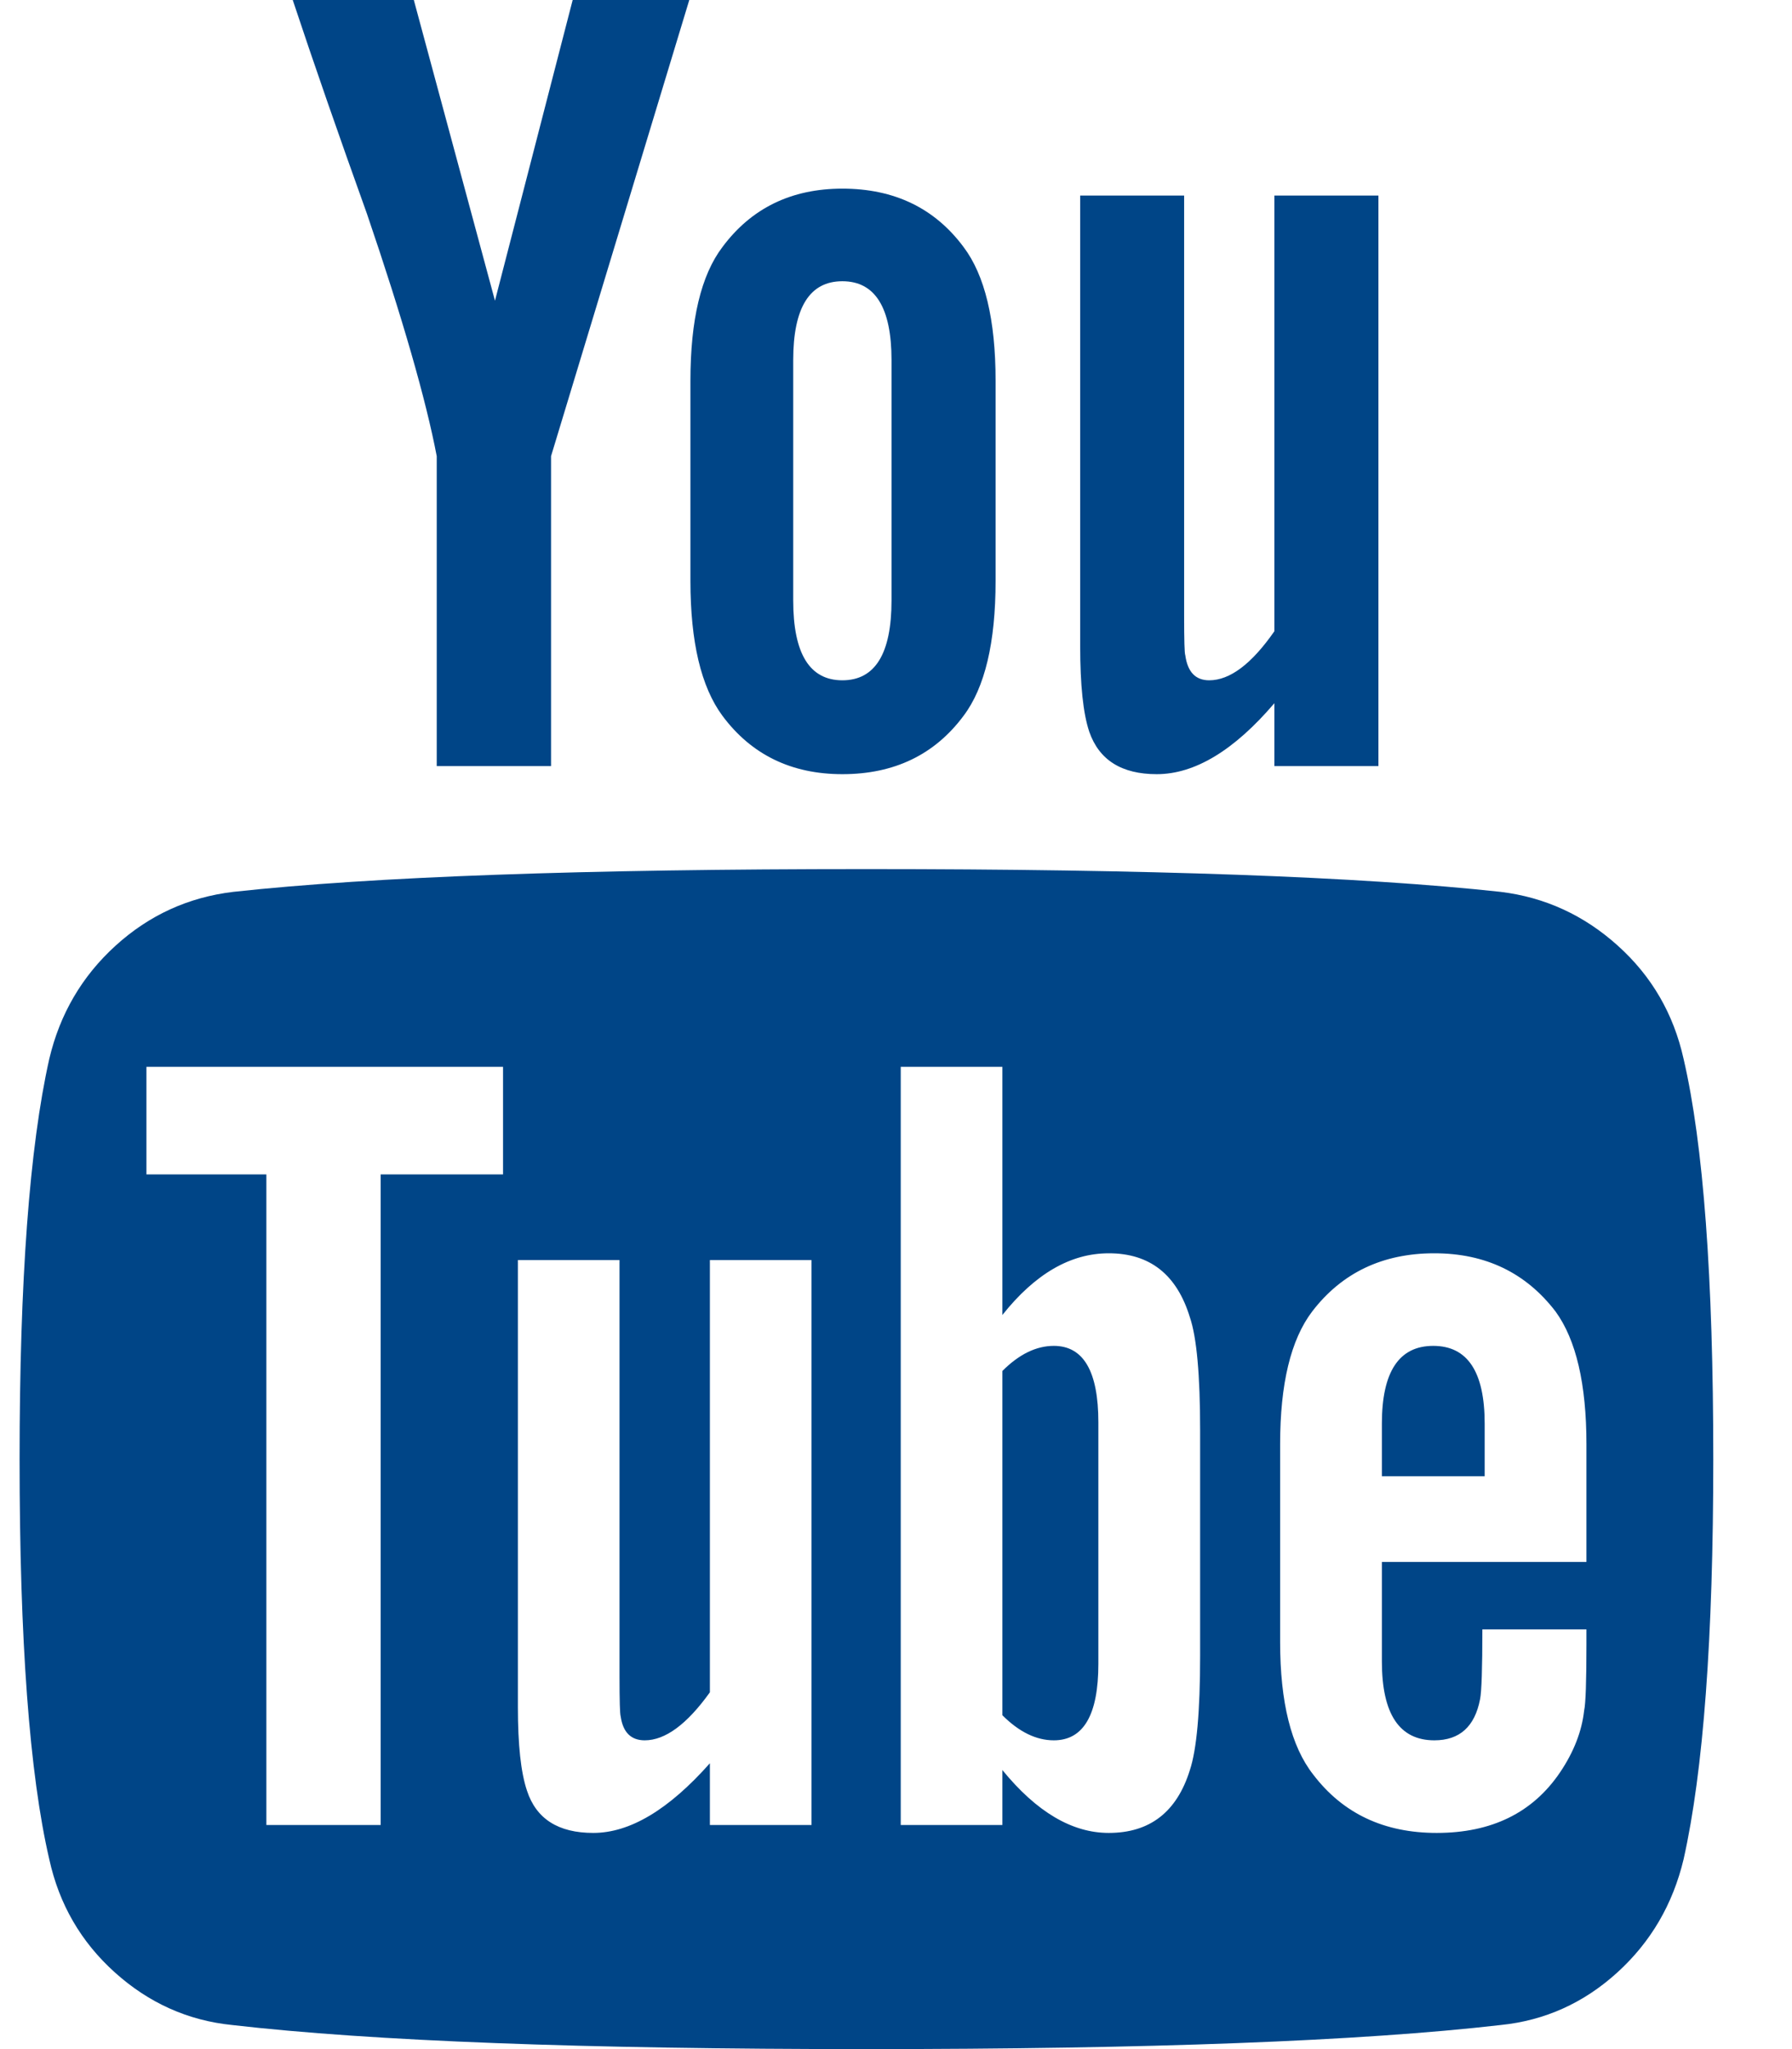 <?xml version="1.0" encoding="UTF-8" standalone="no"?><svg width='14' height='16' viewBox='0 0 14 16' fill='none' xmlns='http://www.w3.org/2000/svg'>
<g clip-path='url(#clip0_29_24)'>
<path d='M8.581 11.107V12.991C8.581 13.39 8.465 13.589 8.233 13.589C8.096 13.589 7.962 13.524 7.831 13.393V10.705C7.962 10.574 8.096 10.509 8.233 10.509C8.465 10.509 8.581 10.708 8.581 11.107ZM11.599 11.116V11.527H10.796V11.116C10.796 10.711 10.93 10.509 11.197 10.509C11.465 10.509 11.599 10.711 11.599 11.116ZM2.974 9.17H3.93V8.33H1.144V9.17H2.081V14.25H2.974V9.17ZM5.546 14.25H6.34V9.839H5.546V13.214C5.367 13.464 5.197 13.589 5.037 13.589C4.93 13.589 4.867 13.527 4.849 13.402C4.843 13.384 4.84 13.28 4.84 13.089V9.839H4.046V13.33C4.046 13.622 4.069 13.839 4.117 13.982C4.189 14.202 4.361 14.312 4.635 14.312C4.921 14.312 5.224 14.131 5.546 13.768V14.25ZM9.376 12.929V11.17C9.376 10.735 9.349 10.441 9.296 10.286C9.194 9.952 8.983 9.786 8.662 9.786C8.364 9.786 8.087 9.946 7.831 10.268V8.33H7.037V14.25H7.831V13.821C8.099 14.149 8.376 14.312 8.662 14.312C8.983 14.312 9.194 14.149 9.296 13.821C9.349 13.661 9.376 13.363 9.376 12.929ZM12.394 12.839V12.723H11.581C11.581 13.027 11.575 13.208 11.563 13.268C11.522 13.482 11.403 13.589 11.206 13.589C10.933 13.589 10.796 13.384 10.796 12.973V12.196H12.394V11.277C12.394 10.806 12.313 10.461 12.153 10.241C11.921 9.938 11.605 9.786 11.206 9.786C10.802 9.786 10.483 9.938 10.251 10.241C10.084 10.461 10.001 10.806 10.001 11.277V12.821C10.001 13.292 10.087 13.637 10.26 13.857C10.492 14.161 10.813 14.312 11.224 14.312C11.653 14.312 11.974 14.155 12.188 13.839C12.296 13.679 12.358 13.518 12.376 13.357C12.388 13.304 12.394 13.131 12.394 12.839ZM6.965 4.688V2.812C6.965 2.402 6.837 2.196 6.581 2.196C6.325 2.196 6.197 2.402 6.197 2.812V4.688C6.197 5.104 6.325 5.312 6.581 5.312C6.837 5.312 6.965 5.104 6.965 4.688ZM13.385 11.393C13.385 12.786 13.308 13.827 13.153 14.518C13.069 14.869 12.897 15.164 12.635 15.402C12.373 15.64 12.069 15.777 11.724 15.812C10.629 15.938 8.977 16 6.769 16C4.561 16 2.909 15.938 1.814 15.812C1.468 15.777 1.163 15.64 0.898 15.402C0.633 15.164 0.462 14.869 0.385 14.518C0.23 13.851 0.153 12.809 0.153 11.393C0.153 10 0.23 8.958 0.385 8.268C0.468 7.917 0.641 7.622 0.903 7.384C1.165 7.146 1.471 7.006 1.822 6.964C2.912 6.845 4.561 6.786 6.769 6.786C8.977 6.786 10.629 6.845 11.724 6.964C12.069 7.006 12.375 7.146 12.639 7.384C12.904 7.622 13.075 7.917 13.153 8.268C13.308 8.935 13.385 9.976 13.385 11.393ZM4.474 -7.15256e-07H5.385L4.305 3.562V5.982H3.412V3.562C3.328 3.122 3.147 2.491 2.867 1.67C2.647 1.057 2.453 0.5 2.287 -7.15256e-07H3.233L3.867 2.348L4.474 -7.15256e-07ZM7.778 2.973V4.536C7.778 5.018 7.694 5.369 7.528 5.589C7.302 5.893 6.986 6.045 6.581 6.045C6.183 6.045 5.87 5.893 5.644 5.589C5.477 5.363 5.394 5.012 5.394 4.536V2.973C5.394 2.497 5.477 2.149 5.644 1.929C5.87 1.625 6.183 1.473 6.581 1.473C6.986 1.473 7.302 1.625 7.528 1.929C7.694 2.149 7.778 2.497 7.778 2.973ZM10.769 1.527V5.982H9.956V5.491C9.641 5.86 9.334 6.045 9.037 6.045C8.763 6.045 8.587 5.935 8.51 5.714C8.462 5.571 8.439 5.348 8.439 5.045V1.527H9.251V4.804C9.251 5 9.254 5.104 9.26 5.116C9.278 5.247 9.34 5.312 9.447 5.312C9.608 5.312 9.778 5.185 9.956 4.929V1.527H10.769Z' fill='#004587'/>
</g>
<defs>
<clipPath id='clip0_29_24'>
<rect width='13.72' height='16' fill='white' transform='matrix(1 0 0 -1 0.15 16)'/>
</clipPath>
</defs>
</svg>
